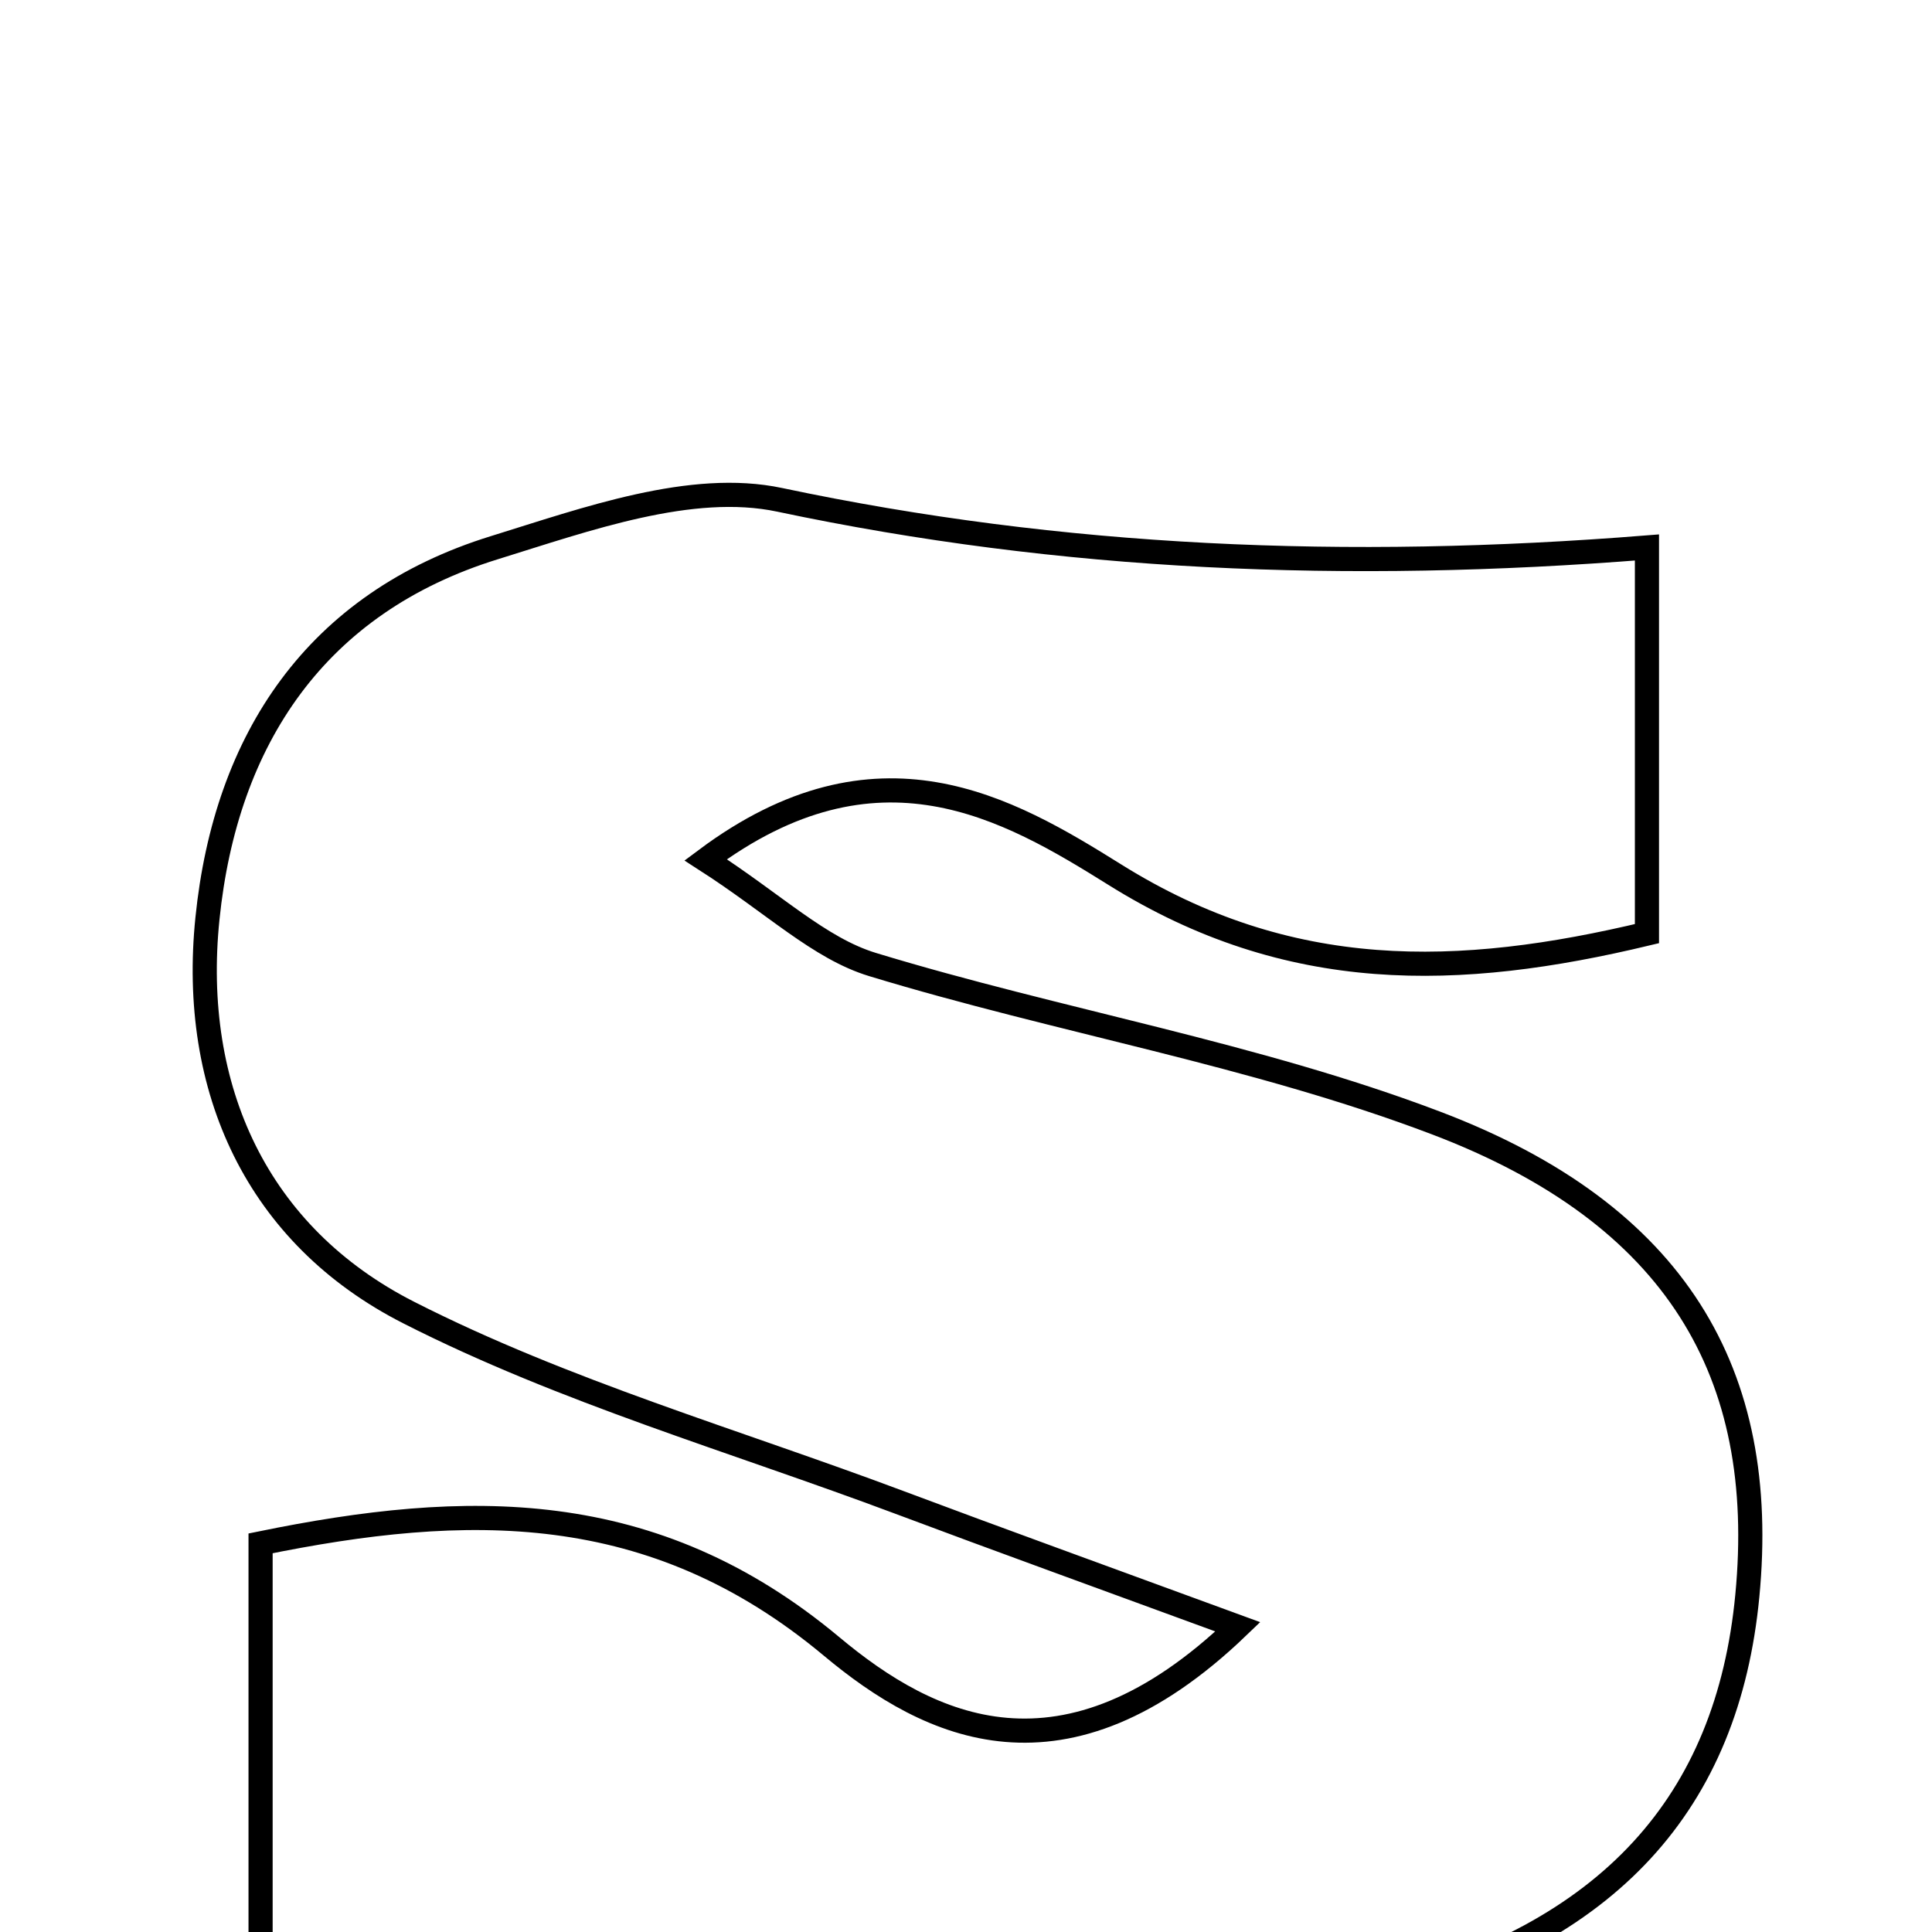 <svg xmlns="http://www.w3.org/2000/svg" viewBox="0.0 0.0 24.0 24.0" height="200px" width="200px"><path fill="none" stroke="black" stroke-width=".3" stroke-opacity="1.0"  filling="0" d="M9.685 6.209 C13.192 6.951 16.727 7.098 20.459 6.801 C20.459 8.606 20.459 10.01 20.459 11.598 C18.123 12.158 16.014 12.219 13.848 10.865 C12.521 10.036 10.898 9.088 8.766 10.681 C9.62 11.23 10.177 11.78 10.84 11.982 C13.16 12.688 15.585 13.094 17.841 13.951 C20.826 15.085 21.971 17.061 21.706 19.822 C21.461 22.386 19.997 24.041 17.094 24.768 C15.933 25.058 14.538 25.446 13.518 25.067 C10.256 23.855 6.912 24.658 3.237 24.339 C3.237 22.48 3.237 20.929 3.237 19.172 C5.791 18.65 8.105 18.593 10.332 20.454 C11.544 21.467 13.217 22.283 15.377 20.209 C13.69 19.59 12.422 19.132 11.161 18.659 C9.123 17.895 7.005 17.286 5.077 16.305 C3.195 15.348 2.36 13.527 2.577 11.41 C2.804 9.184 3.925 7.489 6.143 6.803 C7.287 6.449 8.59 5.977 9.685 6.209"></path></svg>